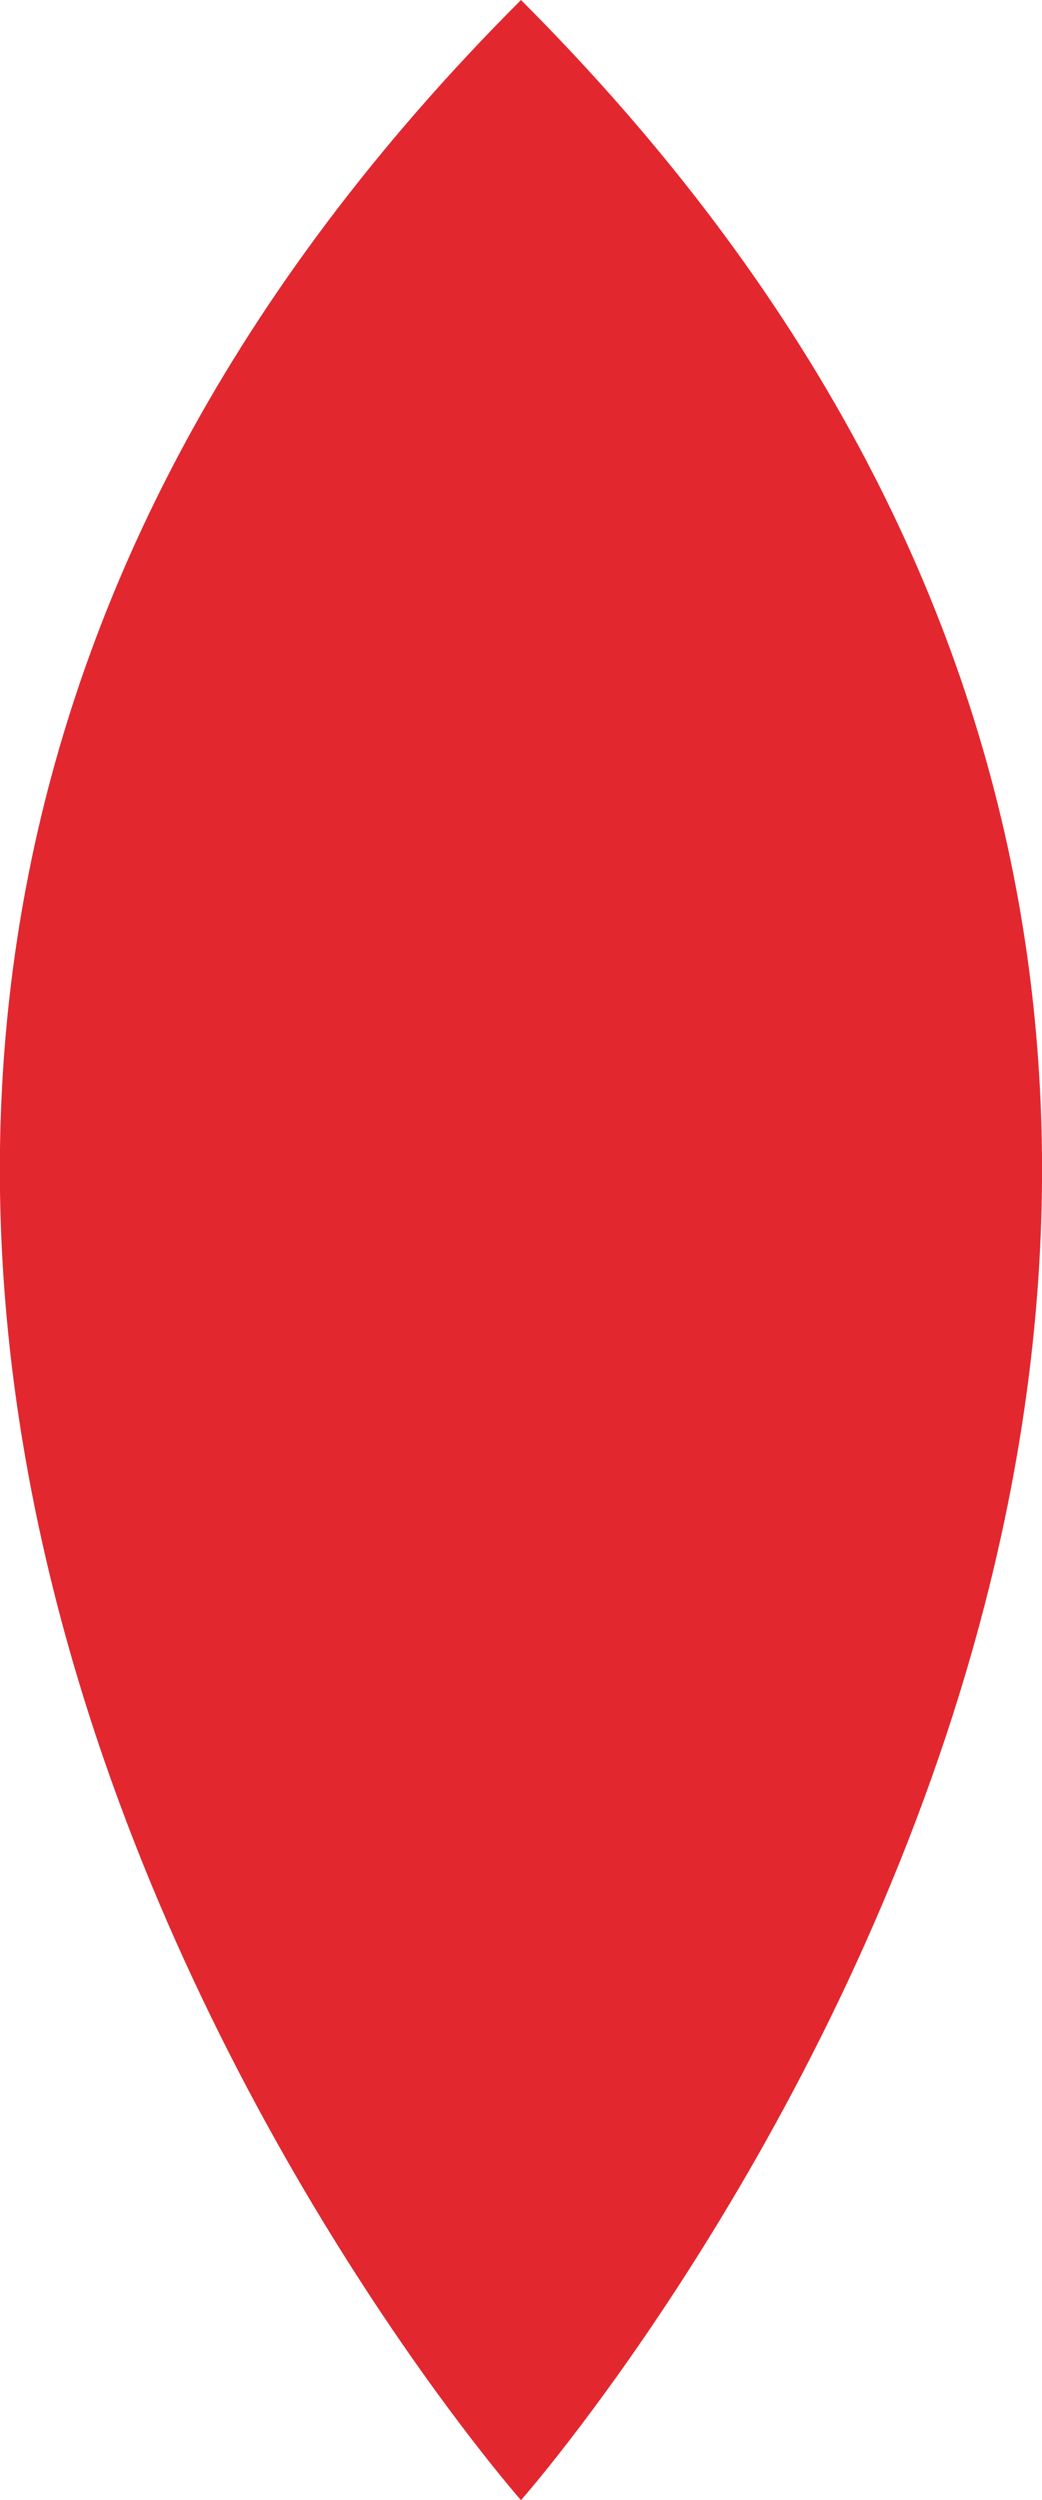 <svg xmlns="http://www.w3.org/2000/svg" viewBox="0 0 53.32 127.87"><defs><style>.cls-1{fill:#e3272f;}</style></defs><g id="Layer_2" data-name="Layer 2"><g id="Layer_6" data-name="Layer 6"><path class="cls-1" d="M26.66,0c-60,60,0,127.87,0,127.87S86.65,60,26.66,0Z"/></g></g></svg>